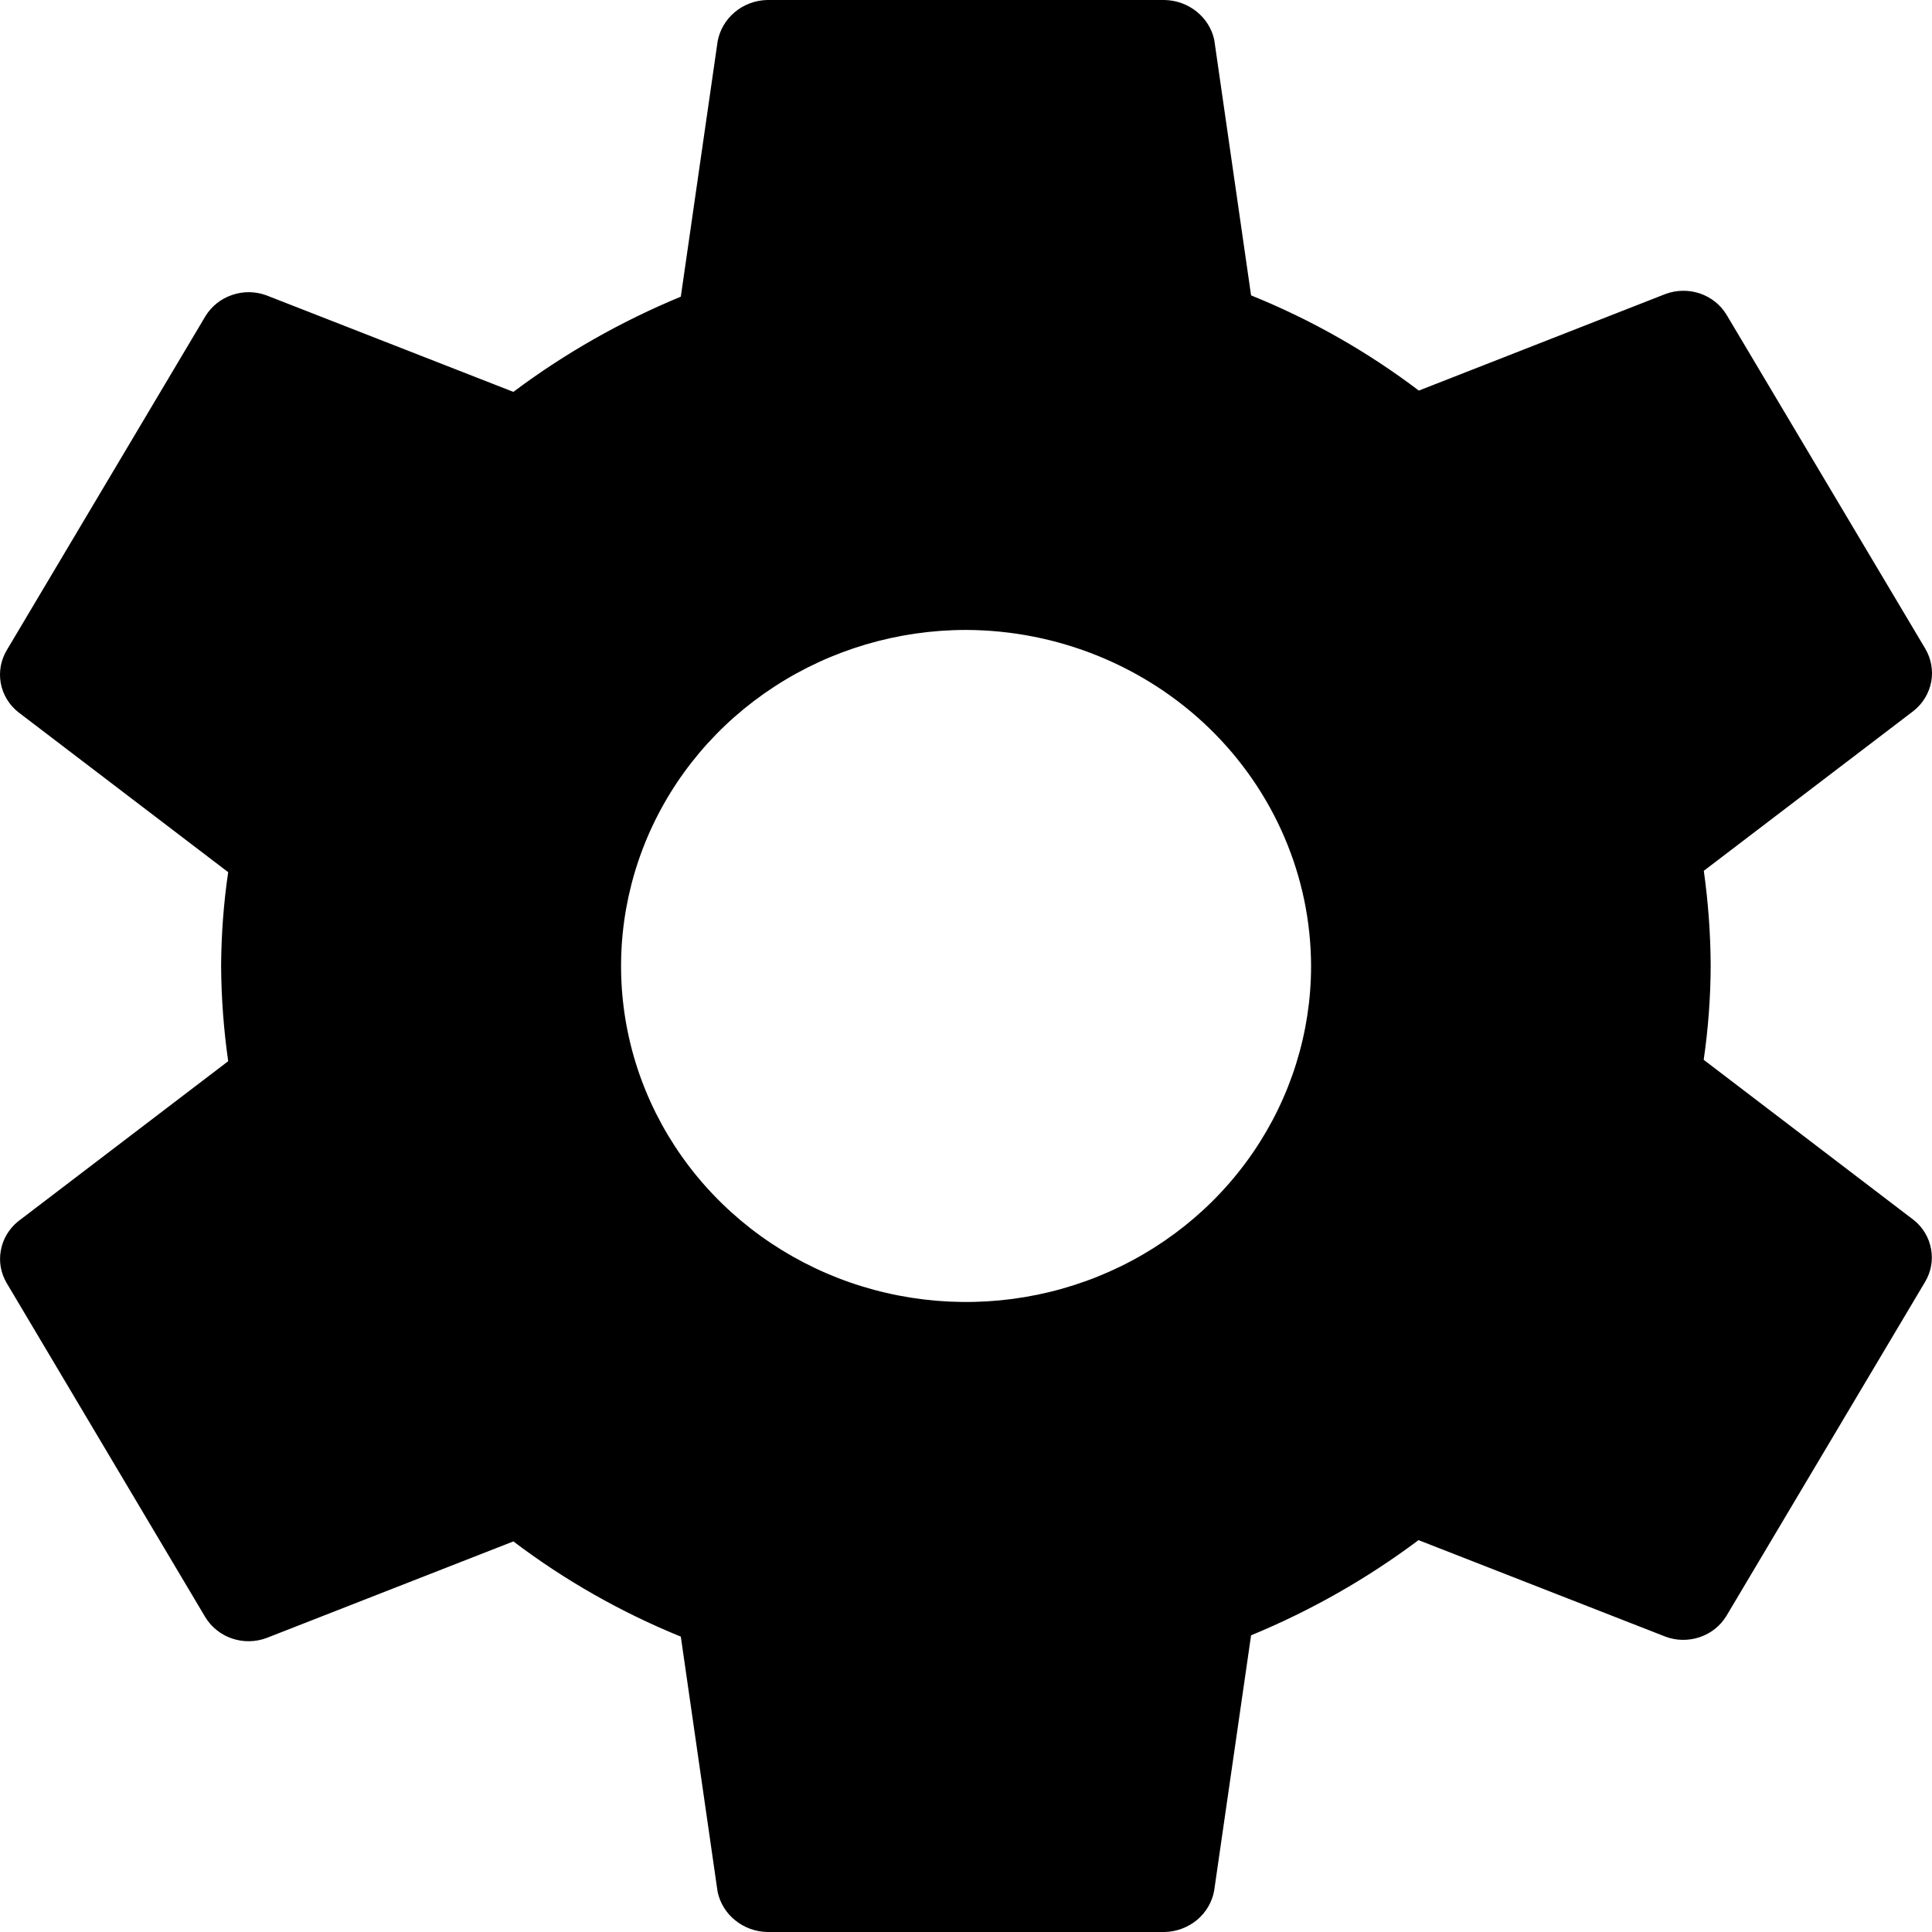 <svg  viewBox="0 0 18 18" xmlns="http://www.w3.org/2000/svg">
<path d="M9.001 5.869C8.365 5.869 7.743 6.053 7.215 6.397C6.686 6.741 6.274 7.23 6.031 7.802C5.788 8.374 5.724 9.003 5.848 9.611C5.972 10.218 6.278 10.776 6.728 11.214C7.177 11.651 7.75 11.95 8.373 12.07C8.997 12.191 9.643 12.129 10.231 11.892C10.818 11.655 11.32 11.254 11.673 10.739C12.026 10.224 12.215 9.619 12.215 9C12.213 8.17 11.873 7.376 11.271 6.789C10.668 6.203 9.852 5.872 9.001 5.869ZM15.938 9C15.937 9.292 15.915 9.584 15.873 9.874L17.829 11.366C17.915 11.434 17.972 11.53 17.991 11.636C18.011 11.742 17.991 11.851 17.935 11.944L16.084 15.056C16.028 15.148 15.94 15.218 15.836 15.253C15.732 15.288 15.619 15.287 15.516 15.248L13.216 14.349C12.737 14.708 12.213 15.006 11.656 15.236L11.312 17.615C11.293 17.721 11.236 17.818 11.152 17.888C11.067 17.958 10.96 17.998 10.85 18H7.149C7.04 17.998 6.935 17.96 6.851 17.892C6.766 17.825 6.709 17.731 6.686 17.627L6.343 15.248C5.785 15.021 5.261 14.723 4.783 14.361L2.483 15.261C2.38 15.299 2.267 15.301 2.163 15.266C2.059 15.231 1.971 15.161 1.914 15.069L0.064 11.957C0.008 11.864 -0.012 11.755 0.008 11.649C0.027 11.543 0.084 11.448 0.169 11.379L2.126 9.887C2.084 9.593 2.062 9.297 2.06 9C2.062 8.708 2.083 8.416 2.126 8.126L0.169 6.634C0.084 6.566 0.026 6.47 0.007 6.364C-0.012 6.258 0.008 6.149 0.064 6.056L1.915 2.944C1.972 2.852 2.059 2.783 2.163 2.748C2.267 2.712 2.38 2.714 2.483 2.752L4.783 3.651C5.262 3.292 5.787 2.994 6.343 2.764L6.686 0.385C6.706 0.278 6.763 0.182 6.847 0.112C6.931 0.042 7.038 0.002 7.149 0H10.85C10.959 0.002 11.064 0.04 11.149 0.108C11.232 0.175 11.291 0.268 11.313 0.372L11.656 2.752C12.216 2.978 12.741 3.277 13.219 3.639L15.517 2.739C15.62 2.701 15.733 2.699 15.837 2.734C15.941 2.769 16.029 2.839 16.085 2.931L17.937 6.043C17.992 6.136 18.012 6.245 17.993 6.351C17.973 6.457 17.916 6.553 17.83 6.622L15.874 8.113C15.915 8.407 15.937 8.704 15.938 9Z" />
</svg>

